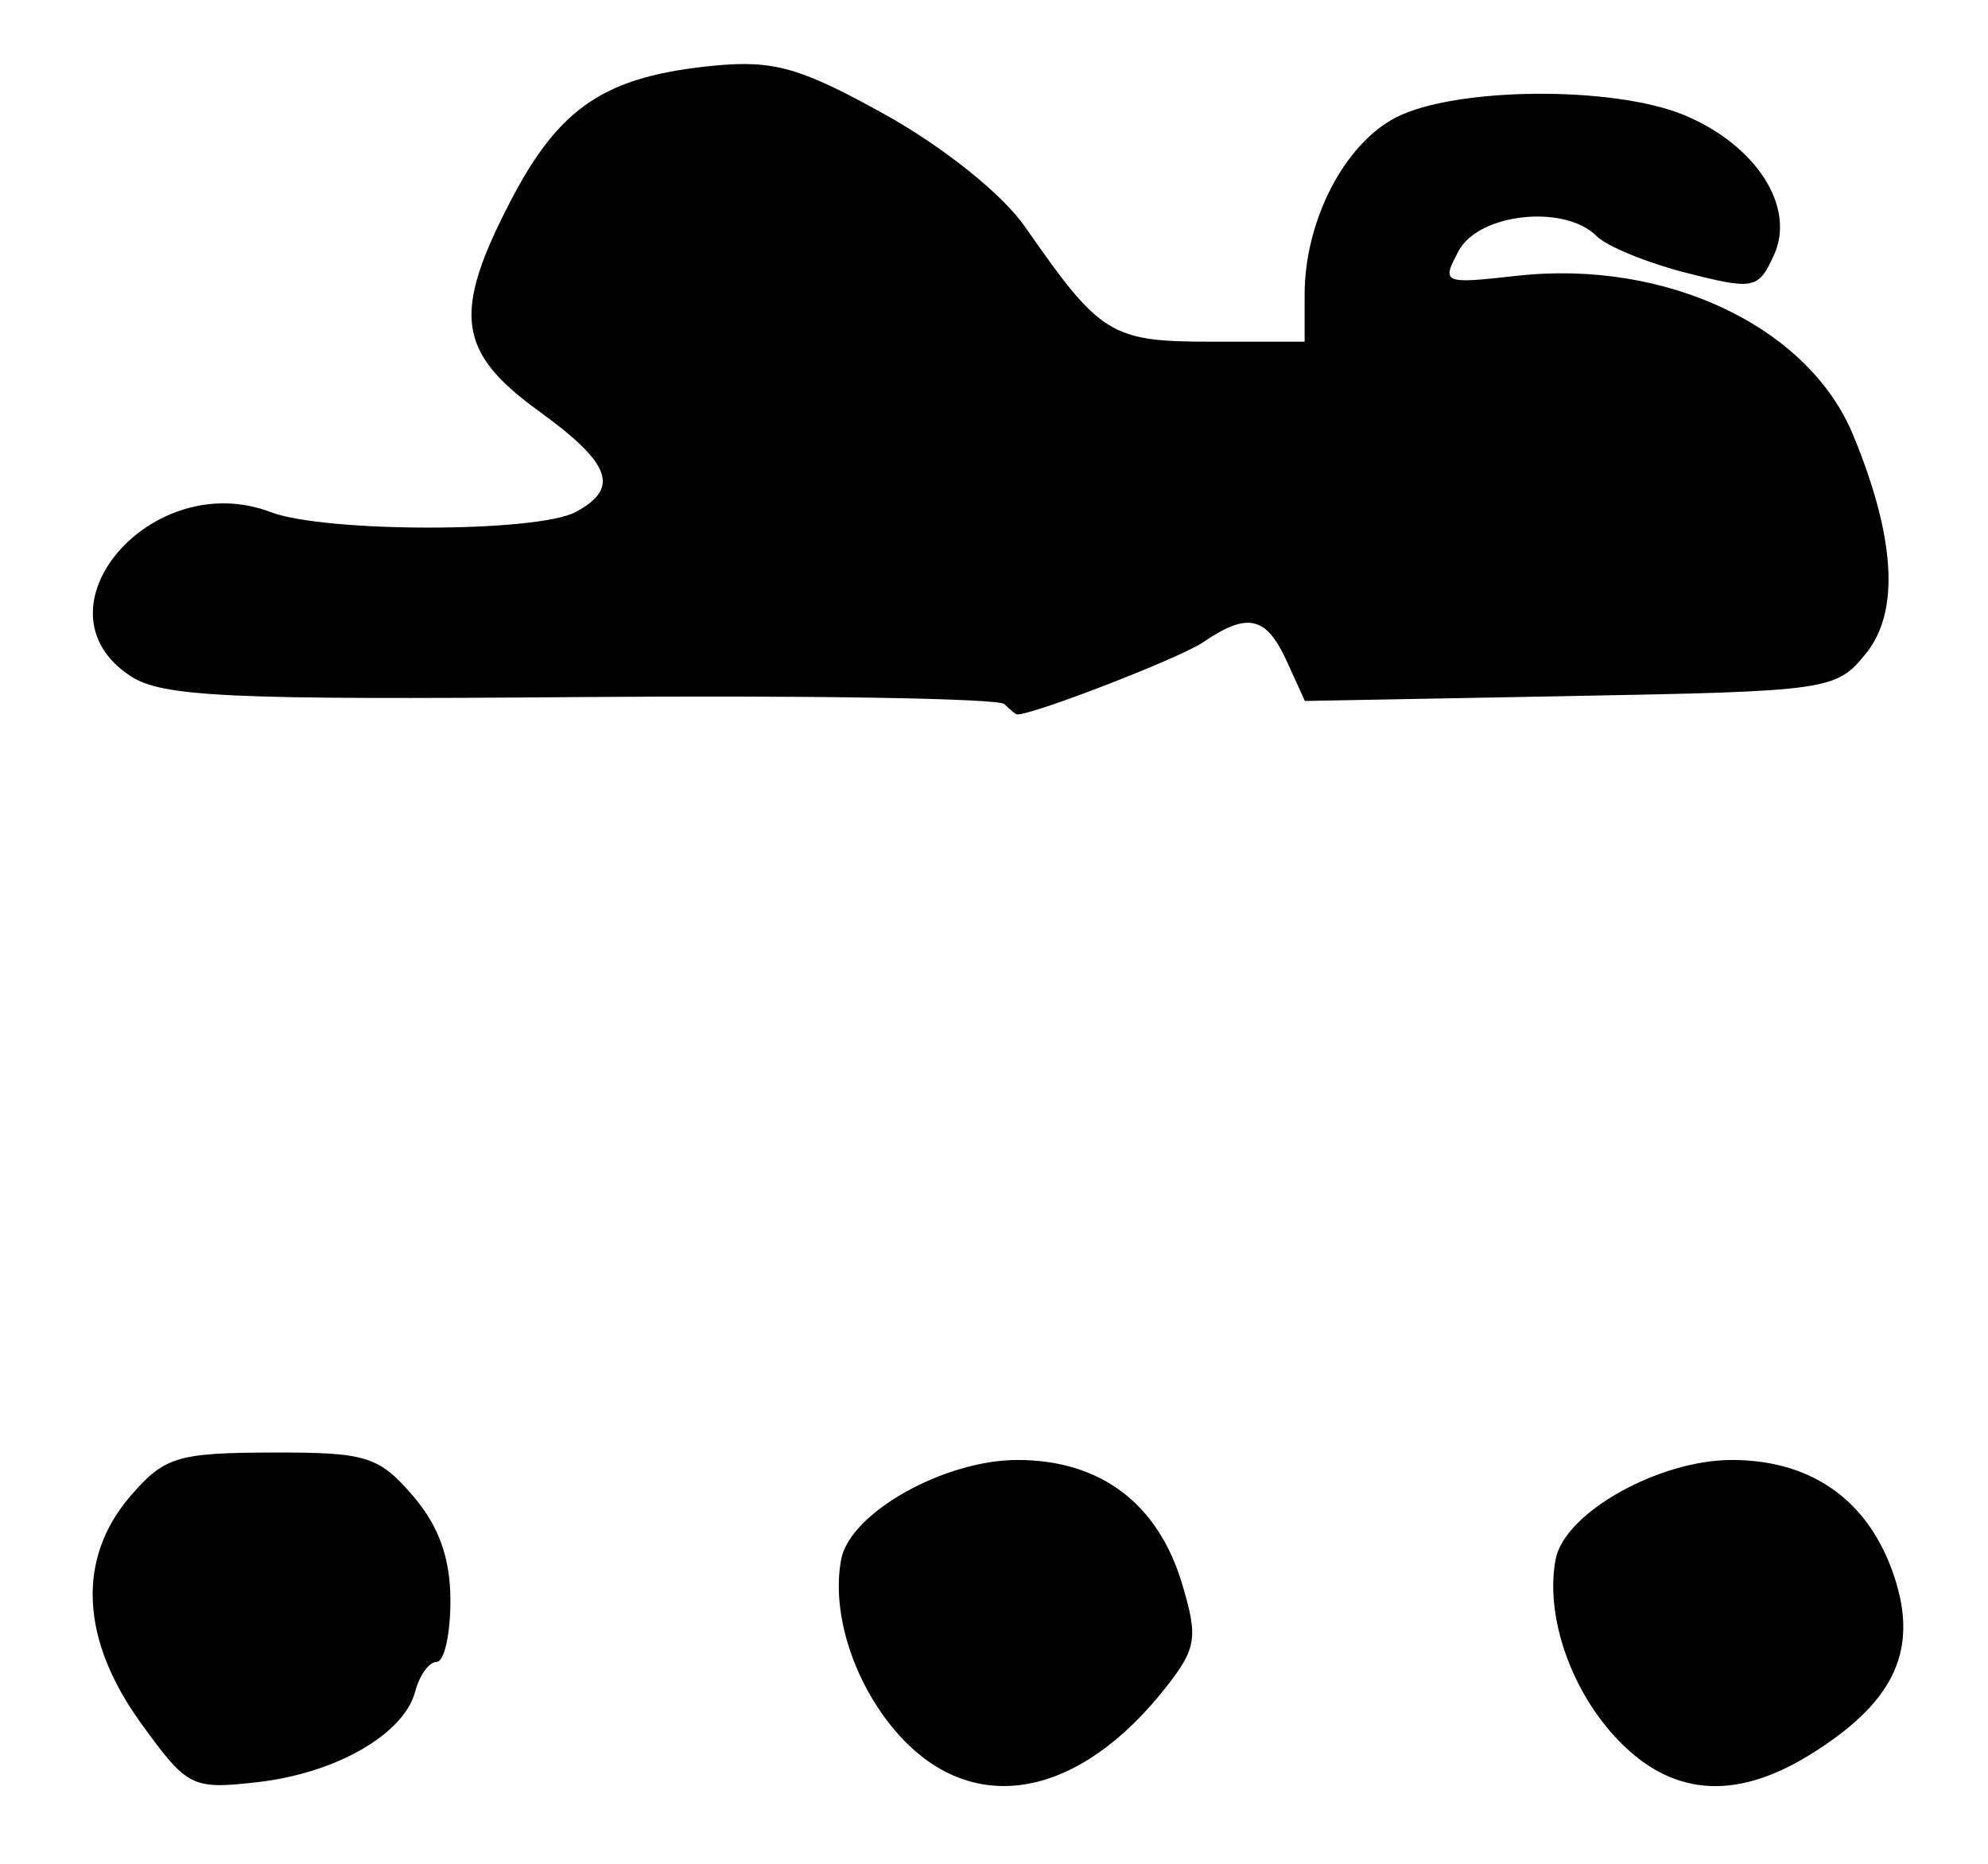 <?xml version="1.0" encoding="UTF-8" standalone="no"?>
<!-- Created with Inkscape (http://www.inkscape.org/) -->

<svg
   version="1.1"
   id="svg32"
   width="170.667"
   height="160"
   viewBox="0 0 170.667 160"
   xmlns="http://www.w3.org/2000/svg"
   xmlns:svg="http://www.w3.org/2000/svg">
  <defs
     id="defs36" />
  <g
     id="g38">
    <path
       style="fill:#000000;stroke-width:1.333"
       d="m 12.124,147.959 c -5.219,-7.205 -5.55,-14.152 -0.93,-19.524 2.896,-3.367 4.026,-3.716 12.113,-3.741 8.135,-0.025 9.202,0.301 12.139,3.713 2.229,2.589 3.221,5.361 3.221,9 0,2.892 -0.53,5.259 -1.178,5.259 -0.648,0 -1.476,1.139 -1.84,2.531 -0.959,3.669 -6.809,7.035 -13.545,7.795 -5.642,0.636 -6.008,0.451 -9.981,-5.033 z m 65.14,1.083 c -3.873,-4.24 -5.95,-10.497 -5.045,-15.196 0.766,-3.976 8.831,-8.513 15.132,-8.513 7.109,0 12.061,3.726 14.13,10.633 1.385,4.624 1.241,5.543 -1.399,8.899 -7.478,9.507 -16.45,11.149 -22.818,4.177 z m 61.333,0 c -3.873,-4.24 -5.95,-10.497 -5.045,-15.196 0.766,-3.976 8.831,-8.513 15.132,-8.513 7.083,0 12.06,3.722 14.105,10.549 1.814,6.056 -0.372,10.406 -7.418,14.761 -6.559,4.054 -12.092,3.526 -16.774,-1.601 z M 86.22,60.442 c -0.49,-0.49 -16.851,-0.761 -36.357,-0.602 -30.334,0.247 -35.929,-0.014 -38.665,-1.807 -8.682,-5.689 1.807,-17.961 12.029,-14.074 4.685,1.781 22.86,1.777 26.193,-0.007 3.823,-2.046 3.05,-4.16 -3.169,-8.666 C 39.277,30.235 38.824,26.928 43.793,17.333 48.028,9.153 51.957,6.536 61.352,5.633 66.431,5.145 68.776,5.82 76.032,9.862 81.025,12.644 86.073,16.696 88,19.471 94.464,28.777 95.368,29.333 104,29.333 h 8 v -4.043 c 0,-6.319 3.393,-12.908 7.829,-15.202 5.077,-2.626 18.708,-2.736 24.777,-0.2 6.165,2.576 9.567,7.876 7.693,11.988 -1.344,2.951 -1.708,3.026 -7.517,1.55 -3.358,-0.853 -6.827,-2.272 -7.71,-3.155 -2.759,-2.759 -10.114,-1.973 -11.848,1.266 -1.495,2.794 -1.362,2.851 4.953,2.143 12.826,-1.439 25.054,4.337 28.907,13.653 3.639,8.8 4.017,15.168 1.113,18.758 -2.565,3.171 -3.119,3.251 -25.398,3.663 l -22.776,0.421 -1.559,-3.421 c -1.758,-3.859 -3.363,-4.223 -7.167,-1.625 -1.967,1.343 -14.487,6.204 -15.979,6.204 -0.114,0 -0.608,-0.401 -1.098,-0.891 z"
       id="path656" />
  </g>
</svg>
